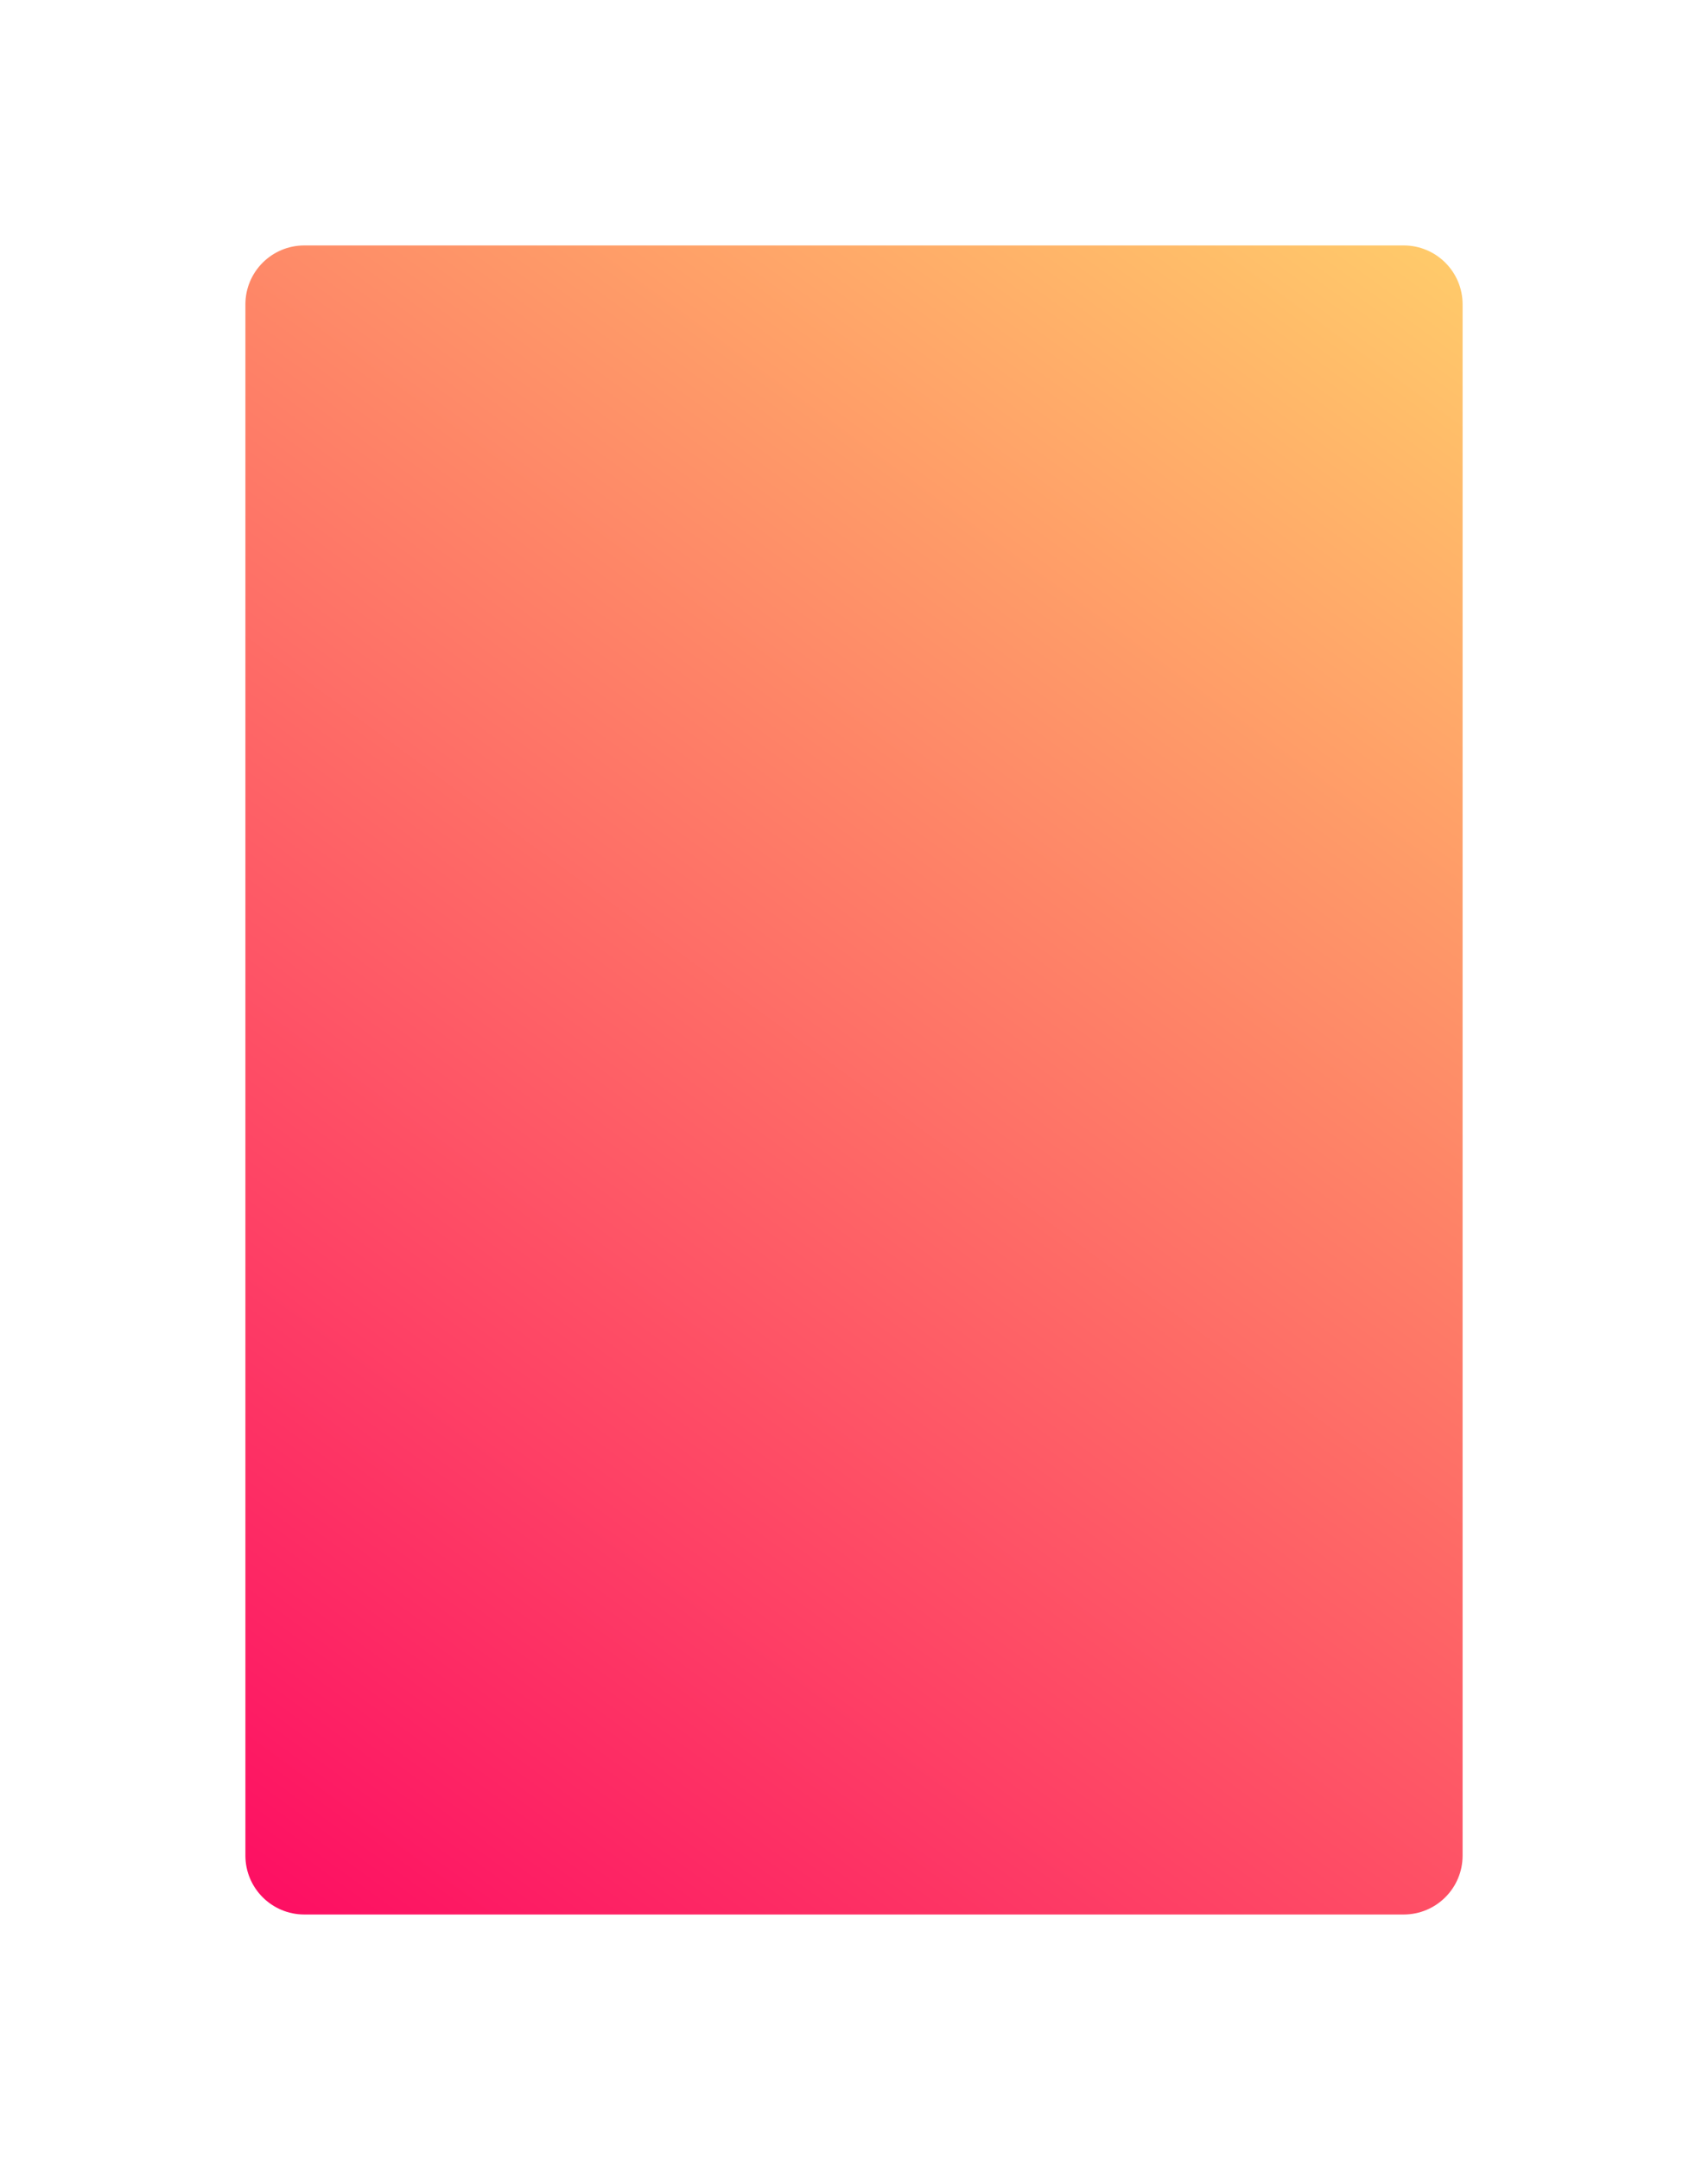 <svg width="348" height="440" viewBox="0 0 348 440" fill="none" xmlns="http://www.w3.org/2000/svg">
<g filter="url(#filter0_d)">
<path d="M50 38C50 31.373 55.373 26 62 26H286C292.627 26 298 31.373 298 38V354C298 360.627 292.627 366 286 366H62C55.373 366 50 360.627 50 354V38Z" fill="url(#paint0_linear)"/>
</g>
<defs>
<filter id="filter0_d" x="0" y="0" width="348" height="440" filterUnits="userSpaceOnUse" color-interpolation-filters="sRGB">
<feFlood flood-opacity="0" result="BackgroundImageFix"/>
<feColorMatrix in="SourceAlpha" type="matrix" values="0 0 0 0 0 0 0 0 0 0 0 0 0 0 0 0 0 0 127 0"/>
<feOffset dy="24"/>
<feGaussianBlur stdDeviation="25"/>
<feColorMatrix type="matrix" values="0 0 0 0 0.259 0 0 0 0 0.259 0 0 0 0 0.259 0 0 0 0.2 0"/>
<feBlend mode="normal" in2="BackgroundImageFix" result="effect1_dropShadow"/>
<feBlend mode="normal" in="SourceGraphic" in2="effect1_dropShadow" result="shape"/>
</filter>
<linearGradient id="paint0_linear" x1="298" y1="26" x2="50" y2="366" gradientUnits="userSpaceOnUse">
<stop stop-color="#FFCC6A"/>
<stop offset="1" stop-color="#FD0D63"/>
</linearGradient>
</defs>
</svg>
